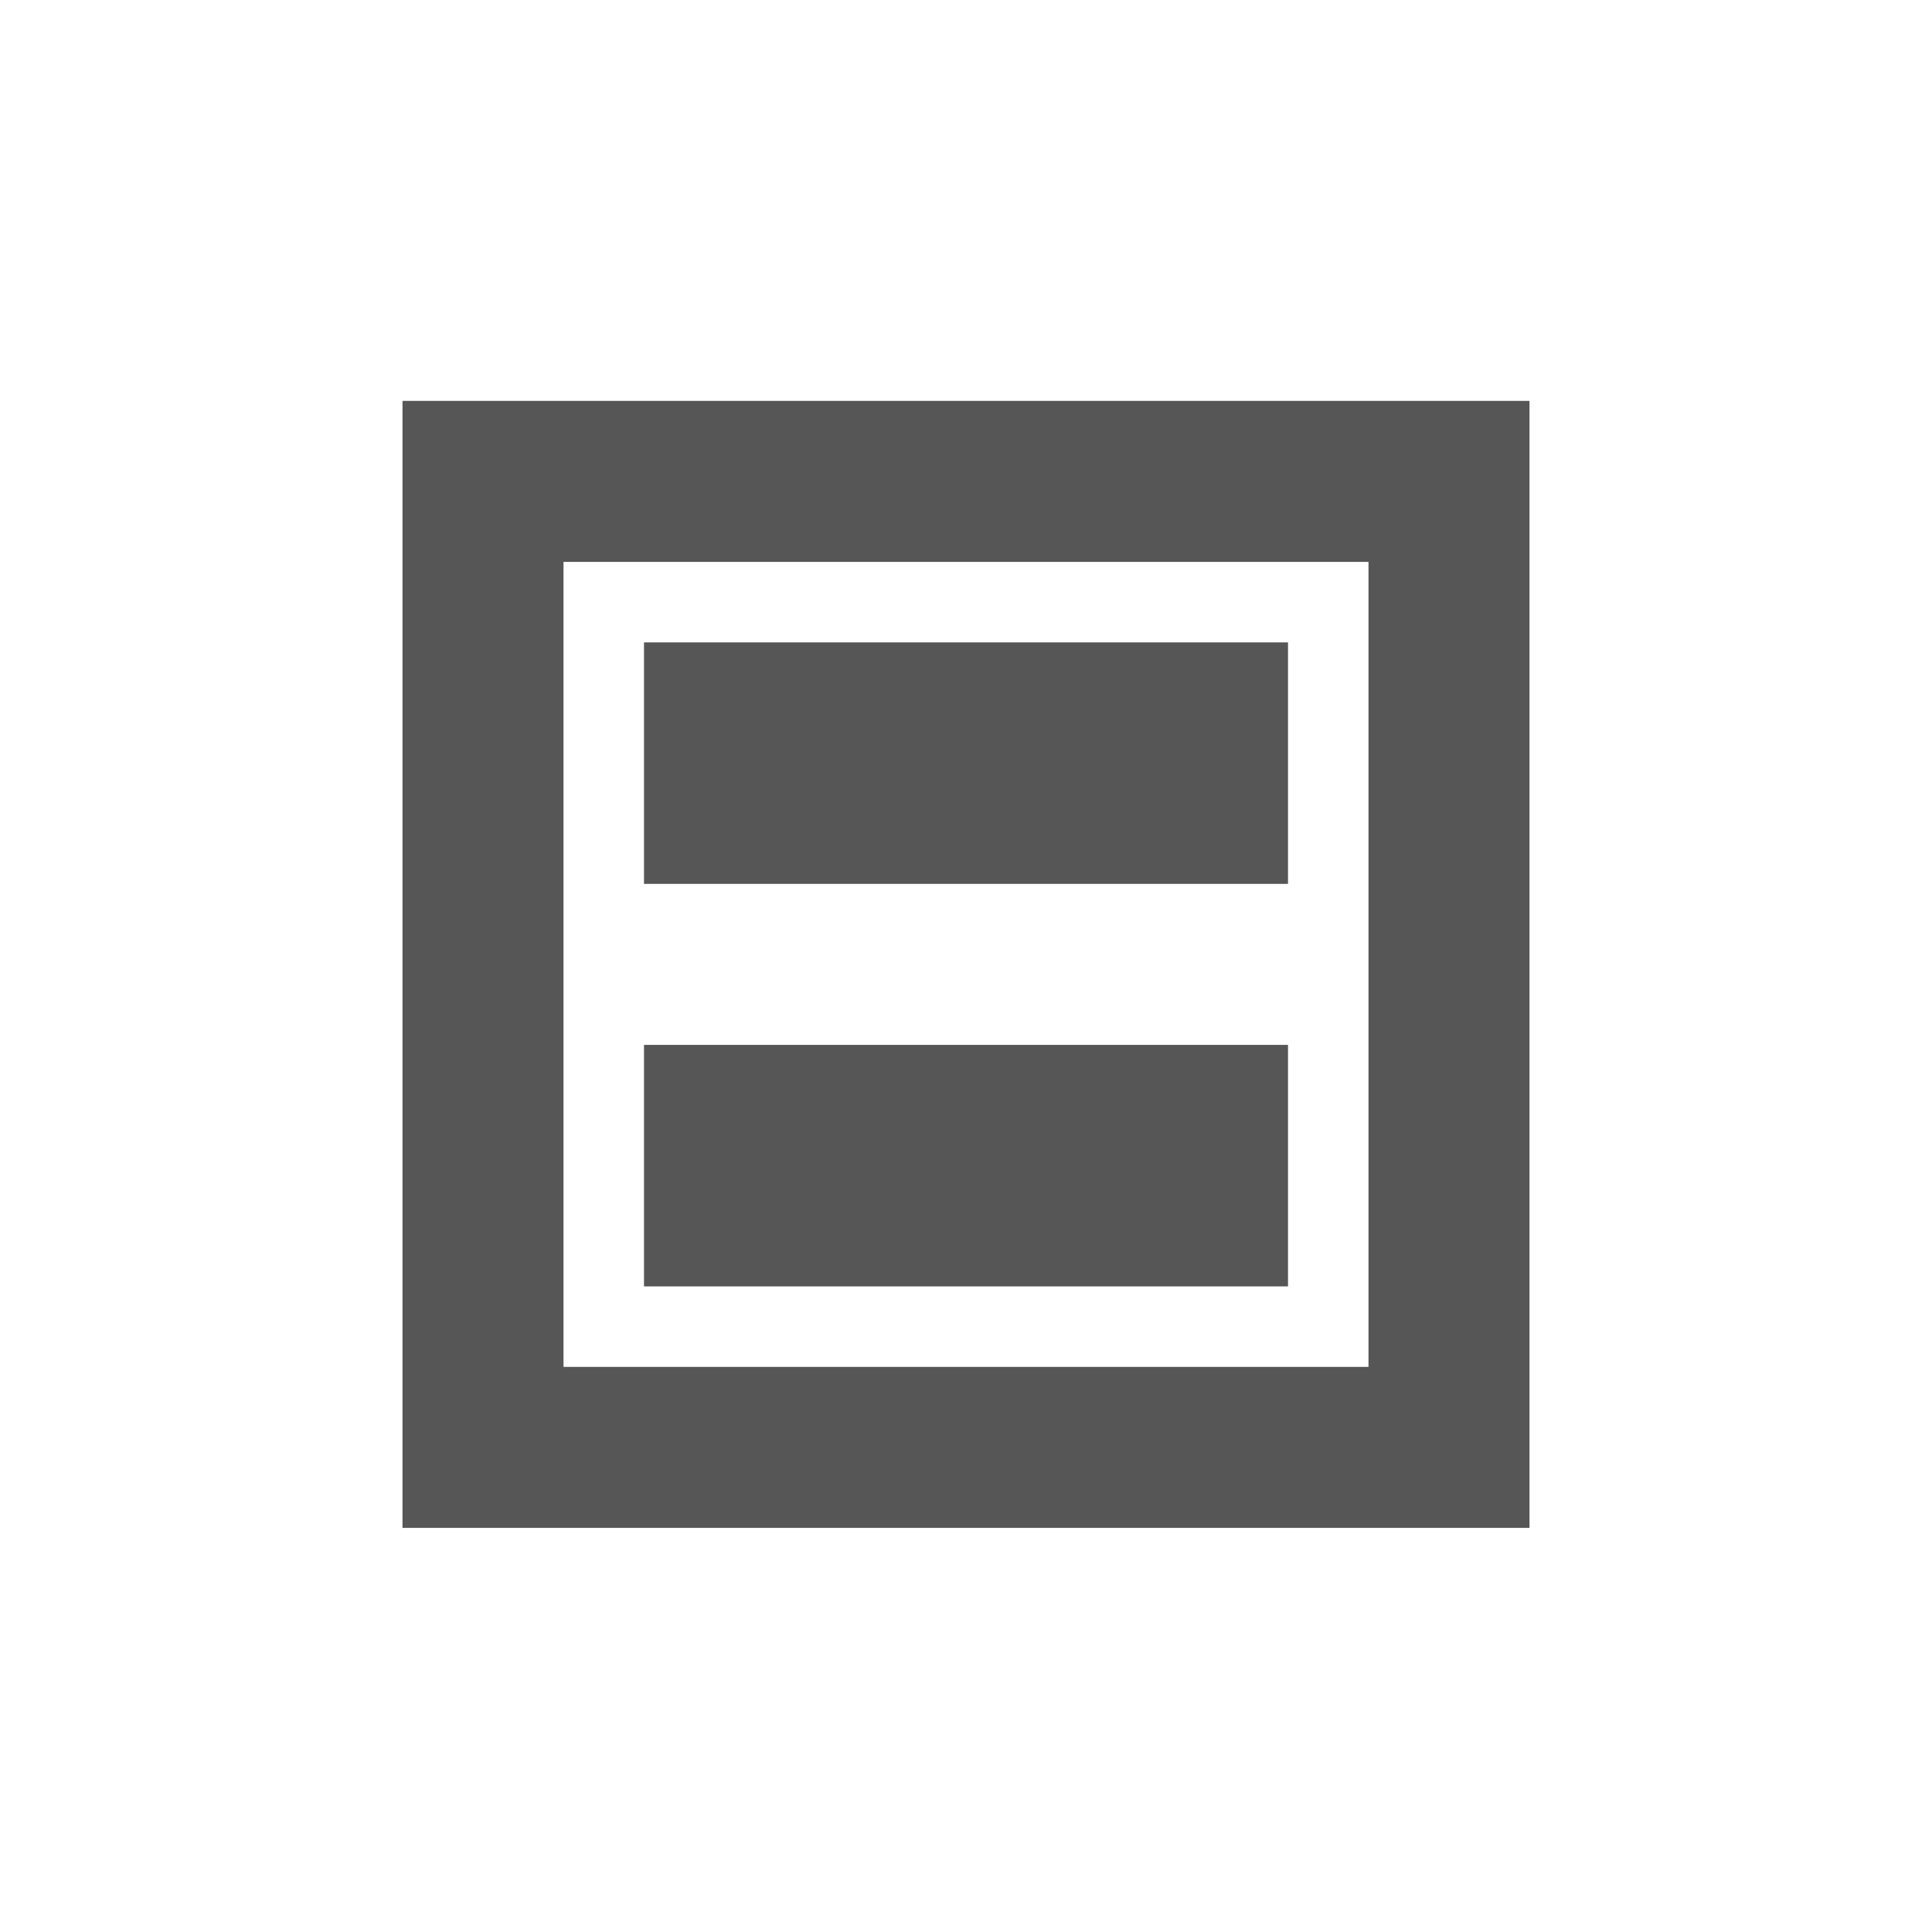 <svg xmlns="http://www.w3.org/2000/svg" width="24" height="24"><defs><style id="current-color-scheme" type="text/css"></style></defs><path d="M5 4.98v14h14v-14H5zm2 2h10v10H7v-10zm1 1v3h8v-3H8zm0 5v3h8v-3H8z" fill="currentColor" color="#565656"/></svg>